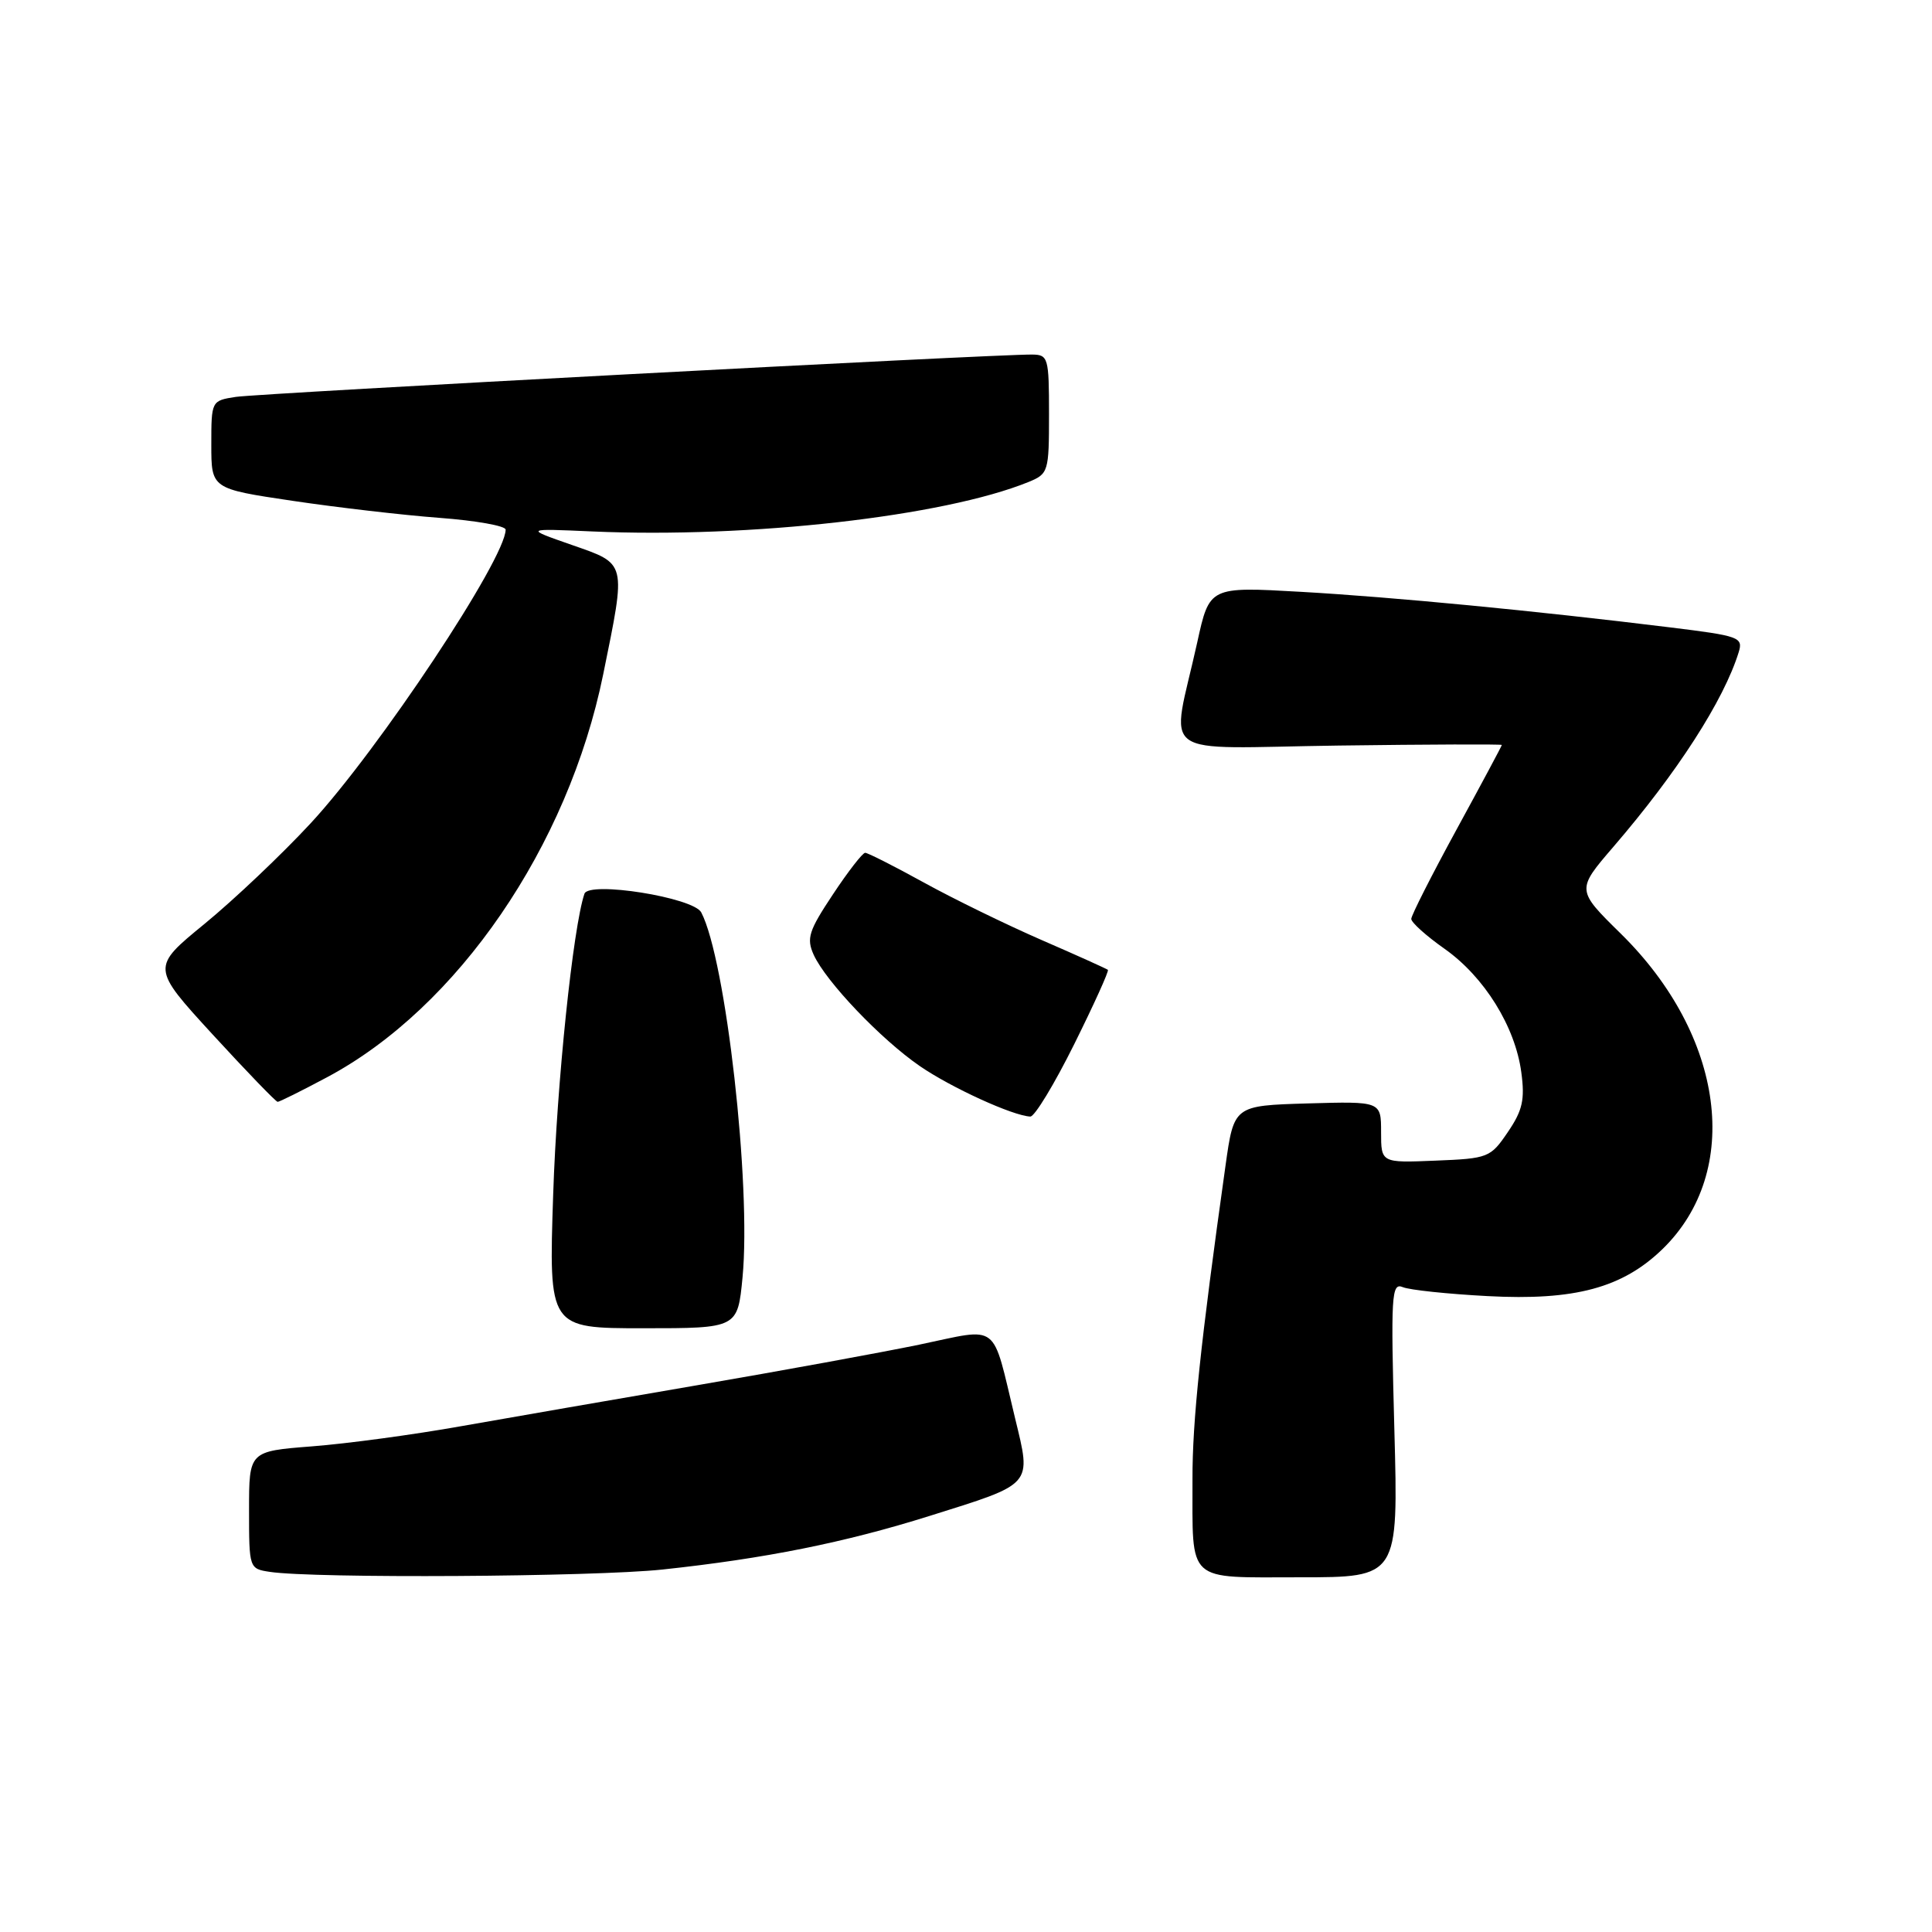 <?xml version="1.0" encoding="UTF-8" standalone="no"?>
<!DOCTYPE svg PUBLIC "-//W3C//DTD SVG 1.1//EN" "http://www.w3.org/Graphics/SVG/1.1/DTD/svg11.dtd" >
<svg xmlns="http://www.w3.org/2000/svg" xmlns:xlink="http://www.w3.org/1999/xlink" version="1.1" viewBox="0 0 256 256">
 <g >
 <path fill="currentColor"
d=" M 87.79 207.97 C 101.35 206.52 111.90 204.41 123.17 200.87 C 137.01 196.53 136.68 196.91 134.50 187.91 C 131.37 174.97 132.61 175.92 121.82 178.17 C 116.69 179.23 103.50 181.64 92.50 183.53 C 81.50 185.42 67.37 187.87 61.09 188.98 C 54.82 190.10 45.93 191.30 41.34 191.65 C 33.00 192.30 33.00 192.30 33.00 200.08 C 33.00 207.81 33.02 207.87 35.75 208.28 C 41.62 209.17 78.58 208.95 87.79 207.97 Z  M 184.76 189.44 C 184.28 171.60 184.37 169.93 185.87 170.55 C 186.76 170.93 191.82 171.46 197.11 171.74 C 208.66 172.36 214.99 170.65 220.29 165.51 C 230.90 155.20 228.52 137.24 214.76 123.71 C 208.87 117.92 208.87 117.92 213.78 112.21 C 222.25 102.37 228.42 92.79 230.39 86.41 C 230.99 84.44 230.47 84.26 221.28 83.13 C 203.32 80.92 184.60 79.12 172.38 78.42 C 160.26 77.73 160.26 77.73 158.64 85.12 C 155.17 100.87 152.77 99.12 177.37 98.79 C 189.27 98.63 199.00 98.60 199.00 98.71 C 199.00 98.83 196.30 103.87 193.00 109.92 C 189.70 115.97 187.00 121.30 187.00 121.76 C 187.00 122.23 188.98 124.01 191.41 125.72 C 196.68 129.44 200.77 136.02 201.58 142.08 C 202.07 145.70 201.75 147.14 199.80 150.00 C 197.50 153.39 197.21 153.51 190.21 153.79 C 183.00 154.09 183.00 154.09 183.00 150.01 C 183.00 145.93 183.00 145.93 173.25 146.21 C 163.50 146.50 163.50 146.50 162.38 154.50 C 159.08 177.96 157.99 188.32 158.01 196.00 C 158.04 209.91 157.04 209.00 172.26 209.00 C 185.29 209.00 185.29 209.00 184.76 189.44 Z  M 98.39 169.25 C 99.56 157.01 96.18 127.14 92.92 120.90 C 91.89 118.92 78.02 116.71 77.44 118.43 C 75.93 122.88 73.78 143.54 73.30 158.25 C 72.71 176.00 72.71 176.00 85.23 176.00 C 97.74 176.00 97.74 176.00 98.39 169.25 Z  M 142.33 138.38 C 144.95 133.10 146.97 128.65 146.80 128.51 C 146.64 128.37 142.68 126.58 138.00 124.55 C 133.32 122.51 126.29 119.08 122.38 116.92 C 118.46 114.76 114.98 113.00 114.64 113.00 C 114.30 113.00 112.37 115.48 110.36 118.52 C 107.15 123.35 106.84 124.34 107.82 126.52 C 109.45 130.08 116.72 137.71 121.88 141.26 C 126.02 144.11 134.20 147.85 136.52 147.95 C 137.09 147.98 139.70 143.67 142.33 138.38 Z  M 43.32 142.75 C 60.64 133.53 75.28 112.16 79.93 89.34 C 82.99 74.31 83.10 74.77 75.75 72.20 C 69.50 70.02 69.50 70.02 78.50 70.42 C 99.35 71.34 125.06 68.42 136.25 63.88 C 138.92 62.79 139.00 62.54 139.00 54.88 C 139.00 47.38 138.89 47.00 136.75 46.98 C 131.83 46.93 34.29 52.12 31.25 52.59 C 28.01 53.09 28.00 53.11 28.00 58.93 C 28.00 64.76 28.00 64.76 38.75 66.36 C 44.66 67.24 53.44 68.26 58.25 68.62 C 63.06 68.98 67.00 69.68 67.00 70.18 C 67.00 74.02 50.18 99.35 41.18 109.07 C 37.33 113.23 30.99 119.23 27.10 122.42 C 20.04 128.20 20.04 128.20 28.20 137.10 C 32.69 141.99 36.56 146.00 36.79 146.00 C 37.03 146.00 39.97 144.54 43.32 142.75 Z "/>
</g>
</svg>